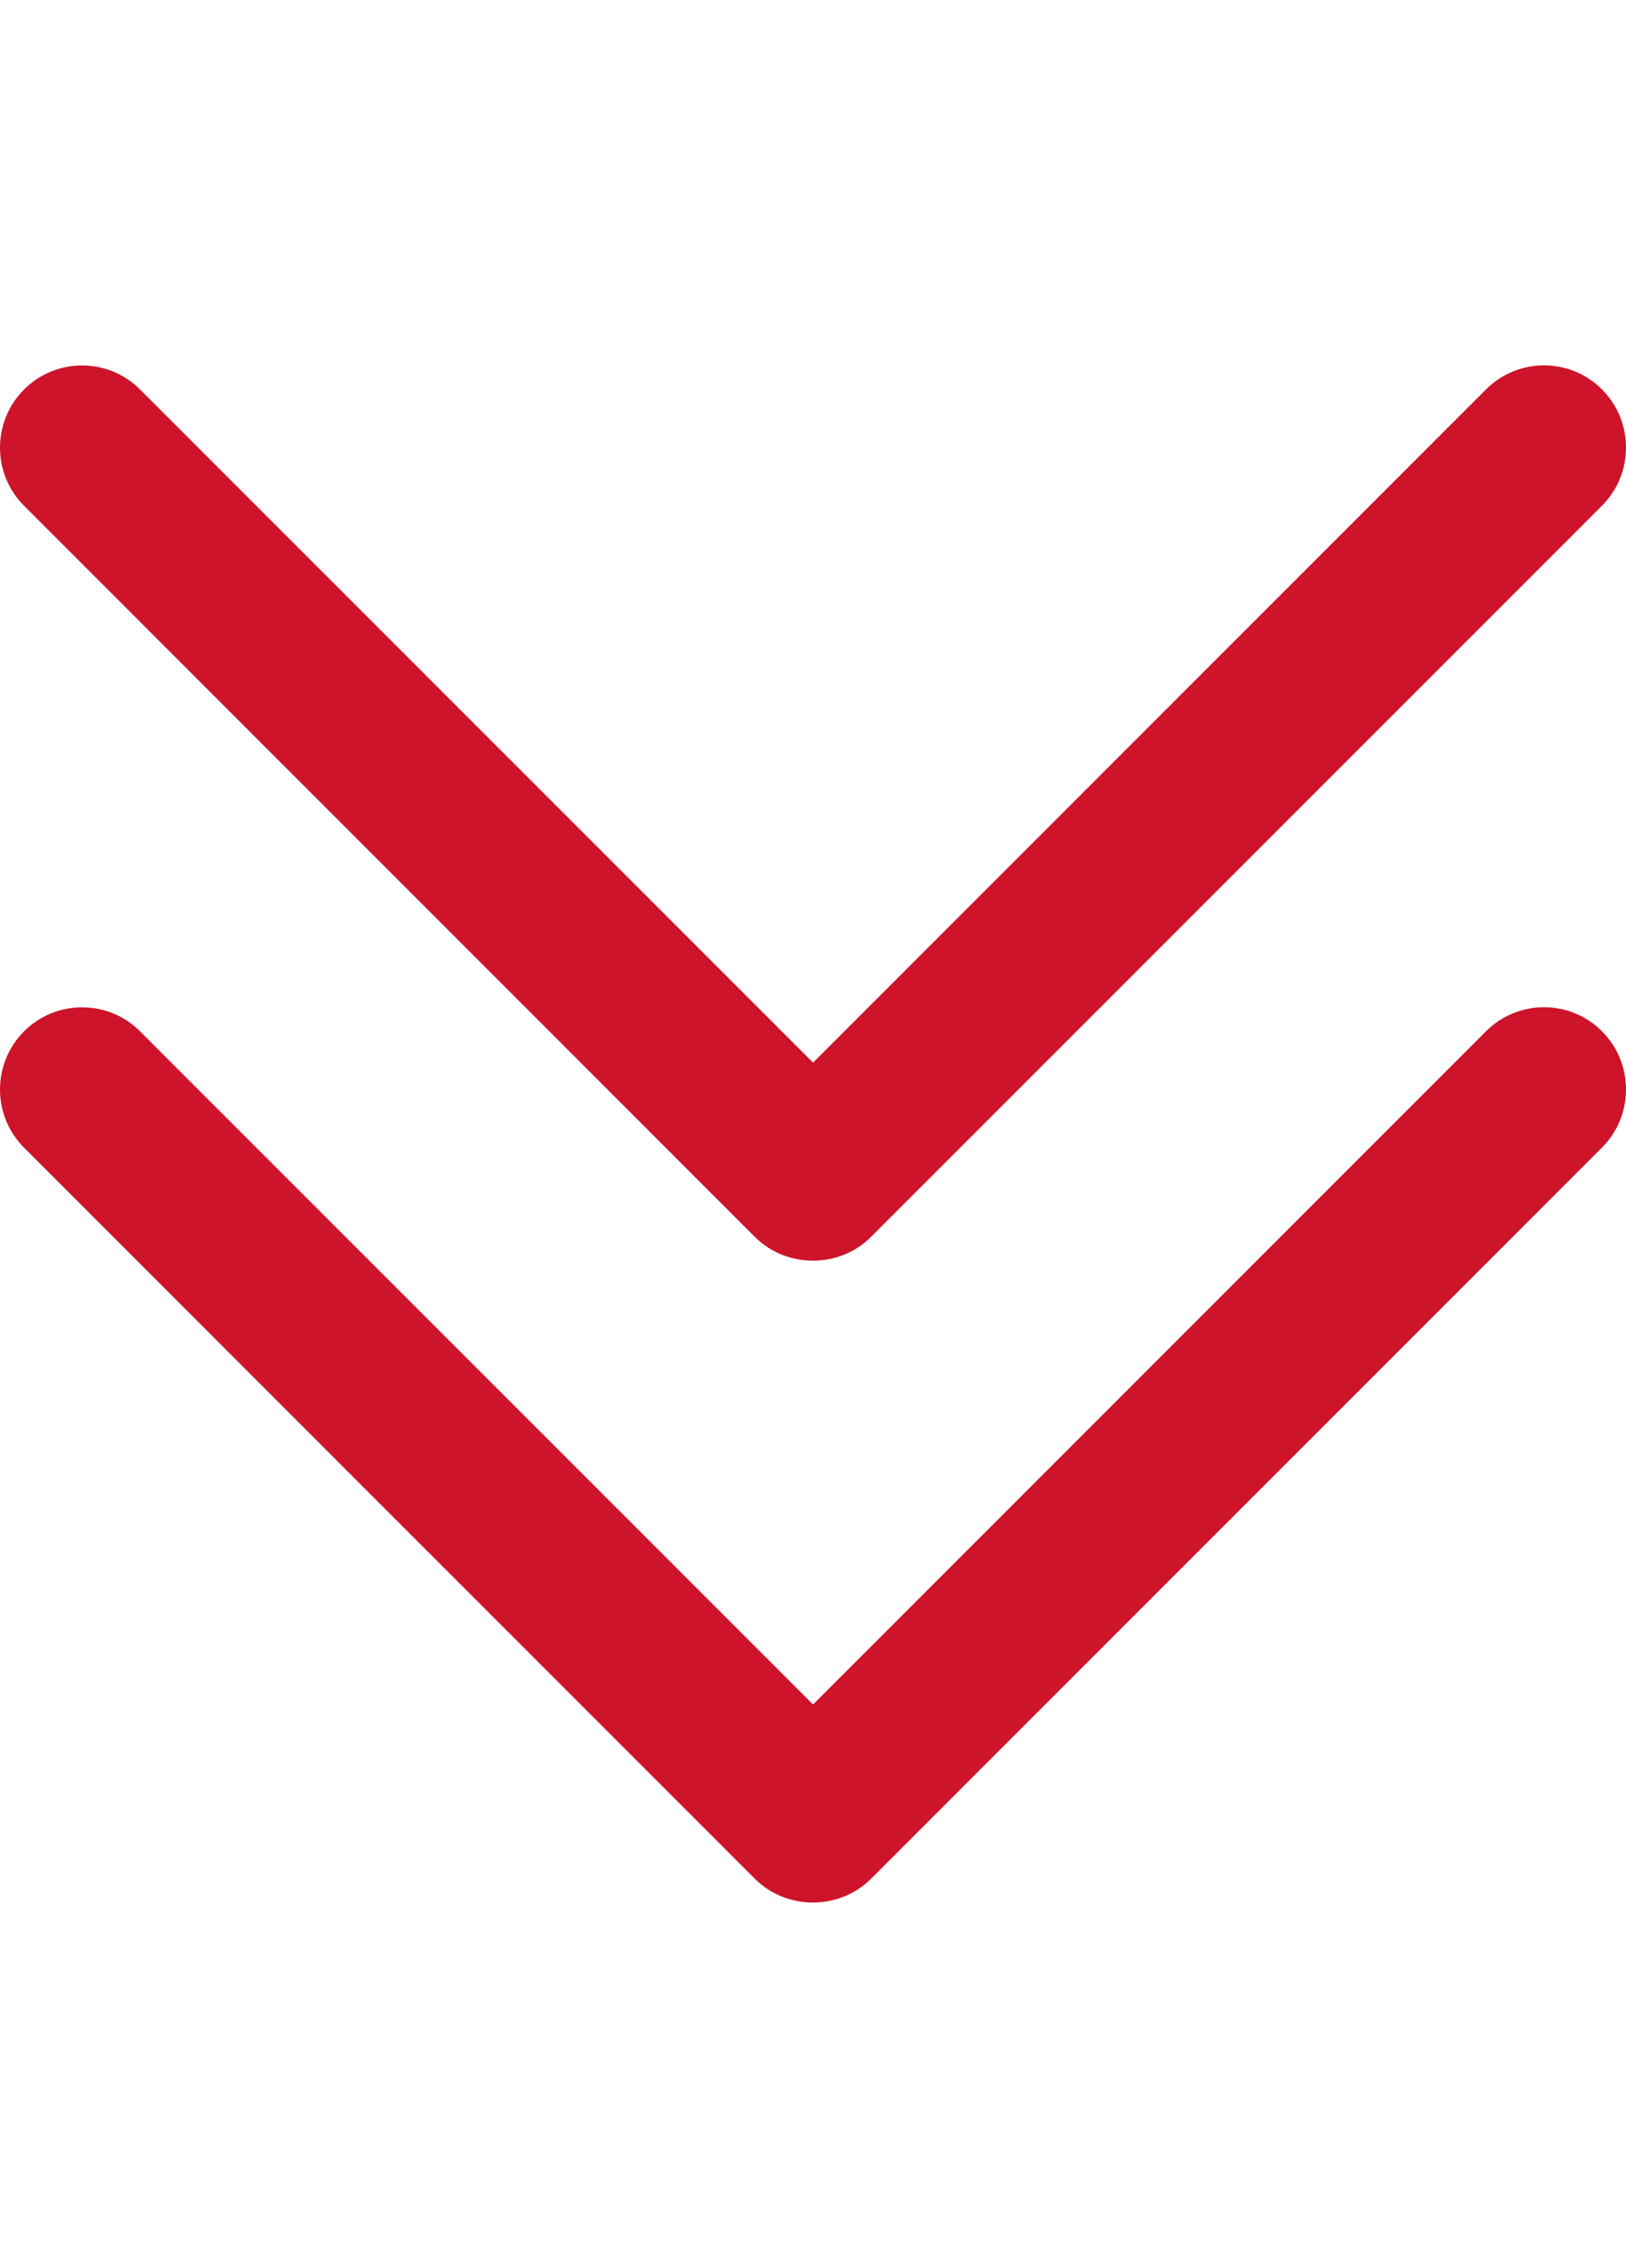 <svg width="38" height="53" viewBox="0 0 38 53" fill="none" xmlns="http://www.w3.org/2000/svg">
<g clip-path="url(#clip0)">
<path d="M20.356 28.906L37.439 11.818C38.187 11.068 38.187 9.853 37.439 9.101C36.691 8.351 35.476 8.351 34.728 9.101L19.001 24.834L3.274 9.103C2.526 8.353 1.311 8.353 0.561 9.103C-0.187 9.853 -0.187 11.07 0.561 11.819L17.643 28.908C18.384 29.646 19.618 29.646 20.356 28.906Z" fill="#CD142B"/>
</g>
<g clip-path="url(#clip1)">
<path d="M20.356 43.906L37.439 26.818C38.187 26.068 38.187 24.853 37.439 24.101C36.691 23.351 35.476 23.351 34.728 24.101L19.001 39.834L3.274 24.103C2.526 23.353 1.311 23.353 0.561 24.103C-0.187 24.853 -0.187 26.07 0.561 26.82L17.643 43.908C18.384 44.646 19.618 44.646 20.356 43.906Z" fill="#CD142B"/>
</g>
<defs>
<clipPath id="clip0">
<rect width="38" height="38" fill="white" transform="translate(0 38) rotate(-90)"/>
</clipPath>
<clipPath id="clip1">
<rect width="38" height="38" fill="white" transform="translate(0 53) rotate(-90)"/>
</clipPath>
</defs>
</svg>
